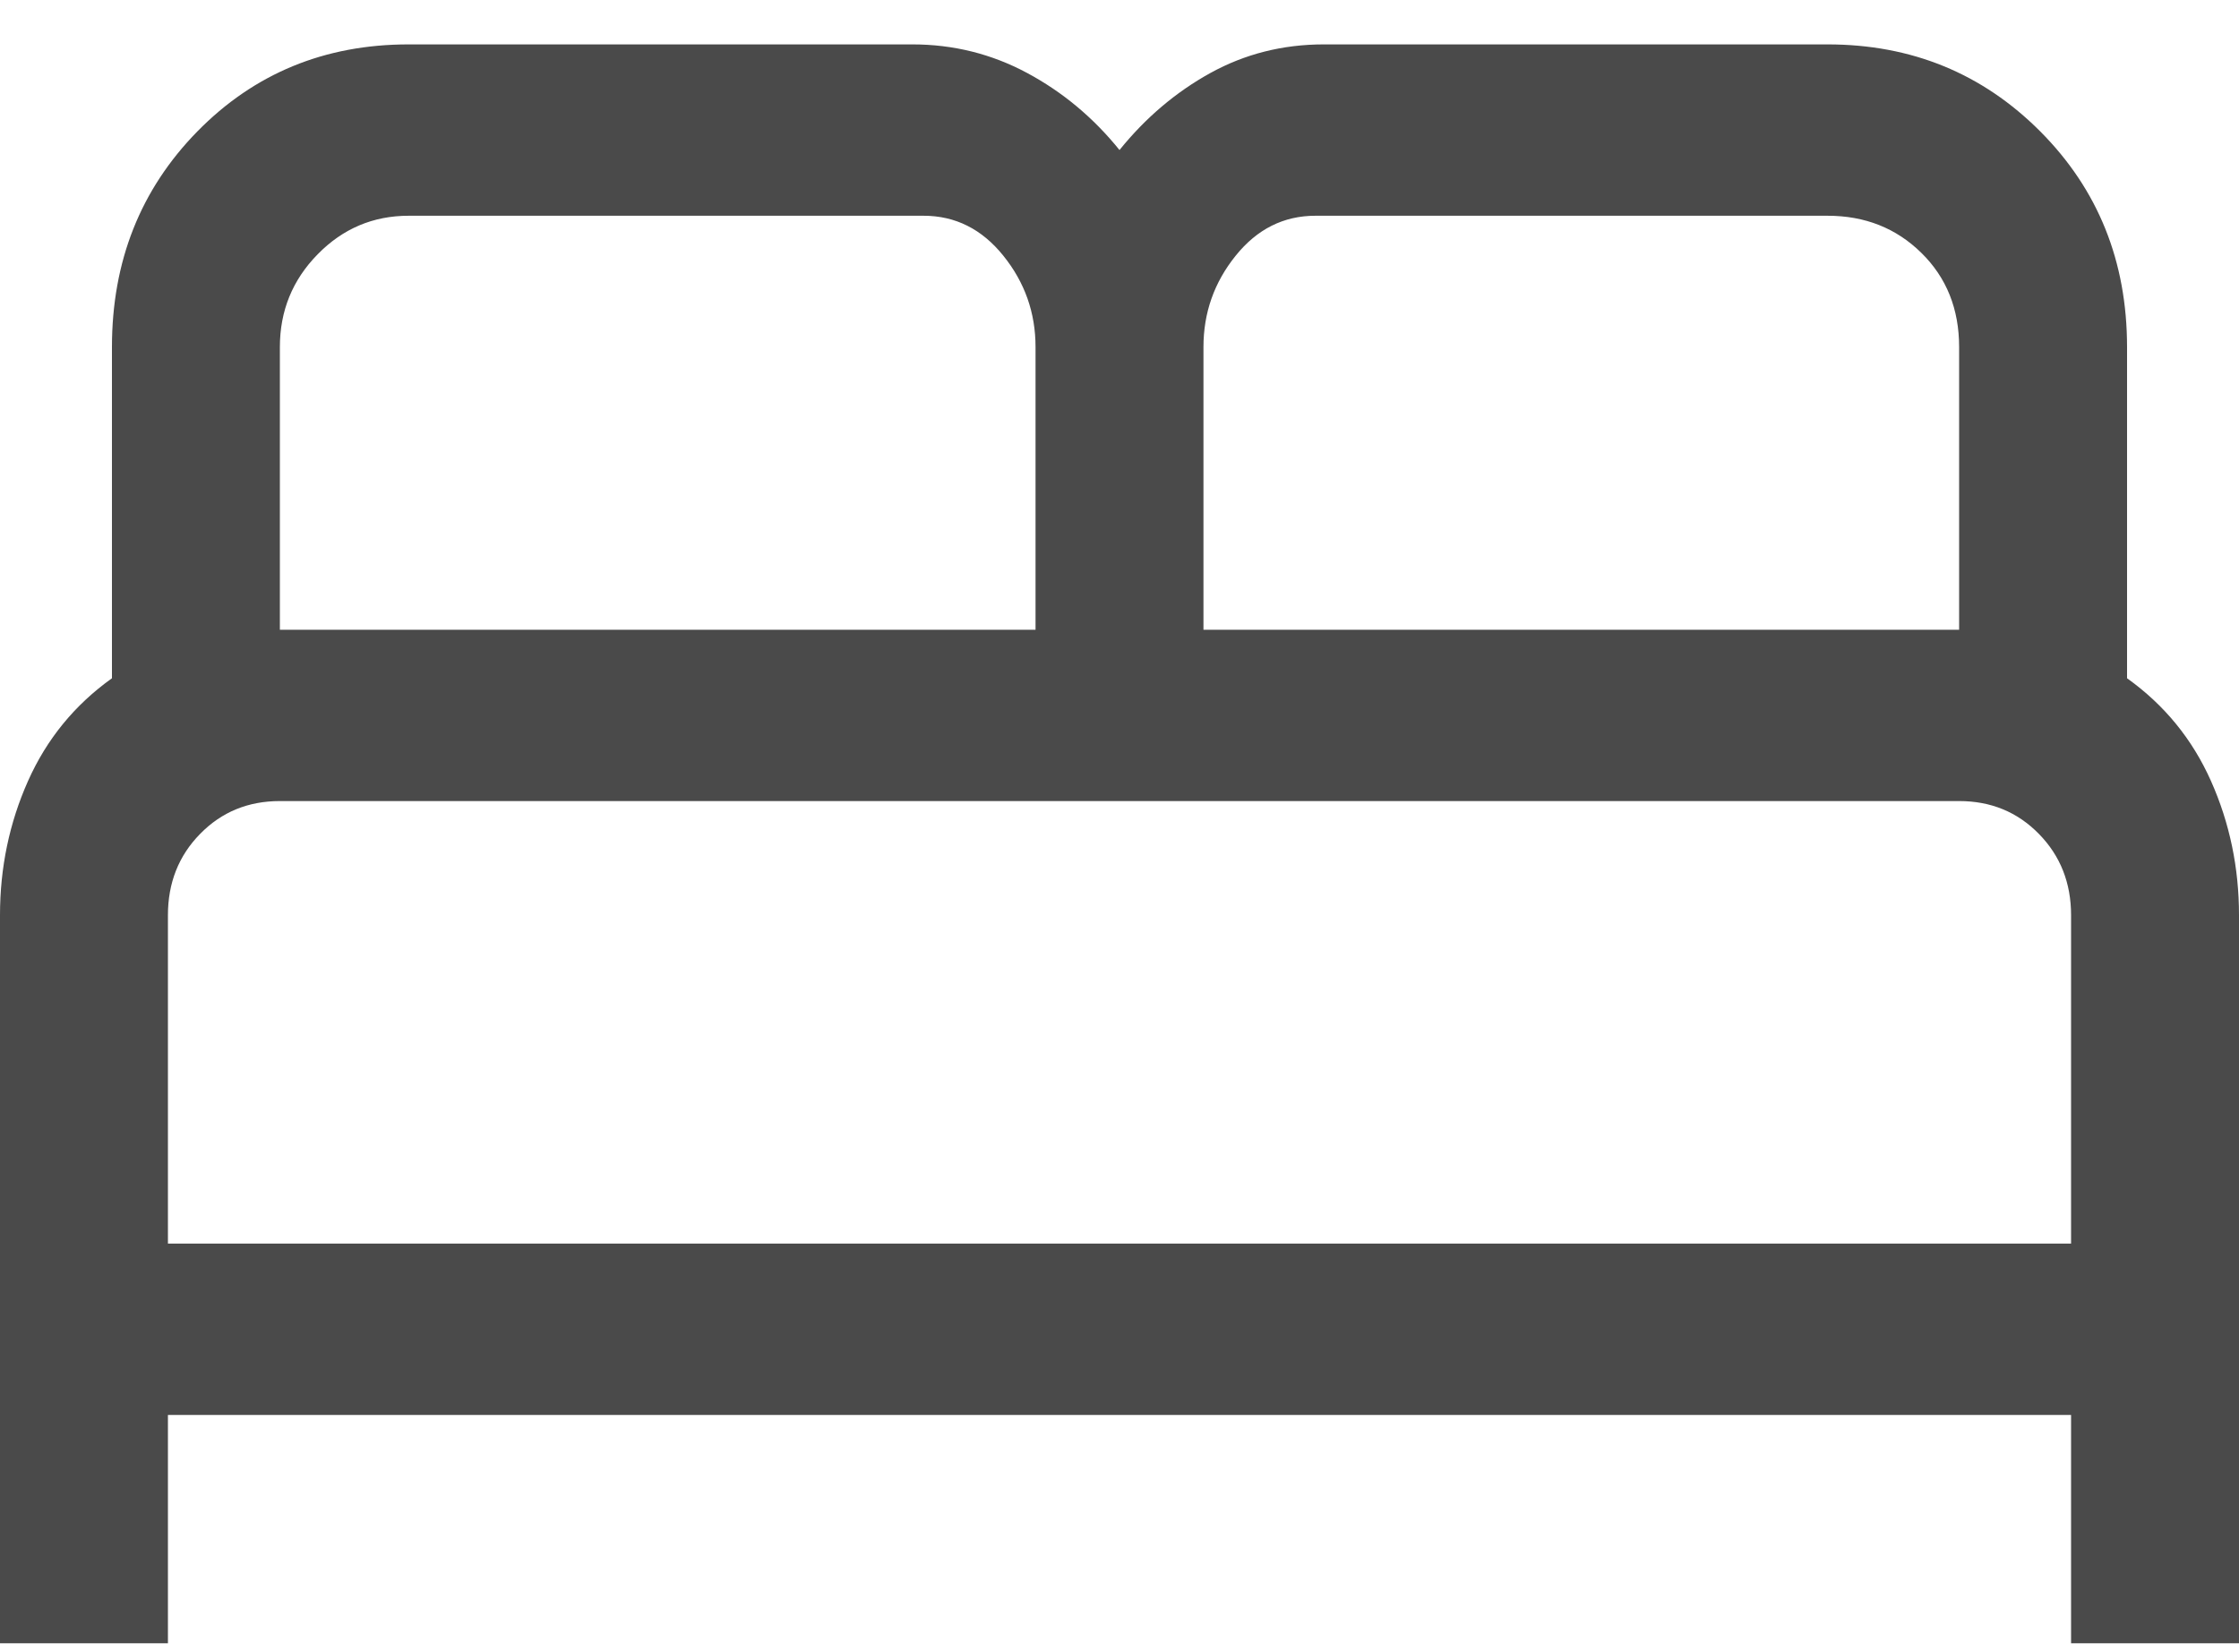 <svg width="42" height="31" viewBox="0 0 42 31" fill="none" xmlns="http://www.w3.org/2000/svg">
<path d="M0 30.833V17.173C0 16.28 0.175 15.441 0.525 14.655C0.875 13.869 1.4 13.226 2.1 12.726V6.512C2.1 4.905 2.634 3.557 3.701 2.467C4.769 1.378 6.09 0.833 7.665 0.833H17.115C17.885 0.833 18.602 1.012 19.267 1.369C19.933 1.726 20.51 2.208 21 2.815C21.49 2.208 22.059 1.726 22.706 1.369C23.354 1.012 24.062 0.833 24.832 0.833H34.282C35.858 0.833 37.188 1.378 38.273 2.467C39.358 3.557 39.9 4.905 39.9 6.512V12.726C40.6 13.226 41.125 13.869 41.475 14.655C41.825 15.441 42 16.28 42 17.173V30.833H38.85V26.548H3.15V30.833H0ZM22.575 11.816H36.75V6.512C36.75 5.798 36.514 5.208 36.041 4.744C35.569 4.28 34.983 4.048 34.282 4.048H24.675C24.08 4.048 23.581 4.298 23.179 4.798C22.776 5.298 22.575 5.869 22.575 6.512V11.816ZM5.25 11.816H19.425V6.512C19.425 5.869 19.224 5.298 18.821 4.798C18.419 4.298 17.92 4.048 17.325 4.048H7.665C7 4.048 6.431 4.289 5.959 4.771C5.486 5.253 5.25 5.833 5.25 6.512V11.816ZM3.15 23.333H38.85V17.173C38.85 16.566 38.649 16.056 38.246 15.646C37.844 15.235 37.345 15.03 36.75 15.03H5.25C4.655 15.03 4.156 15.235 3.754 15.646C3.351 16.056 3.15 16.566 3.15 17.173V23.333Z" fill="#4A4A4A"/>
</svg>
